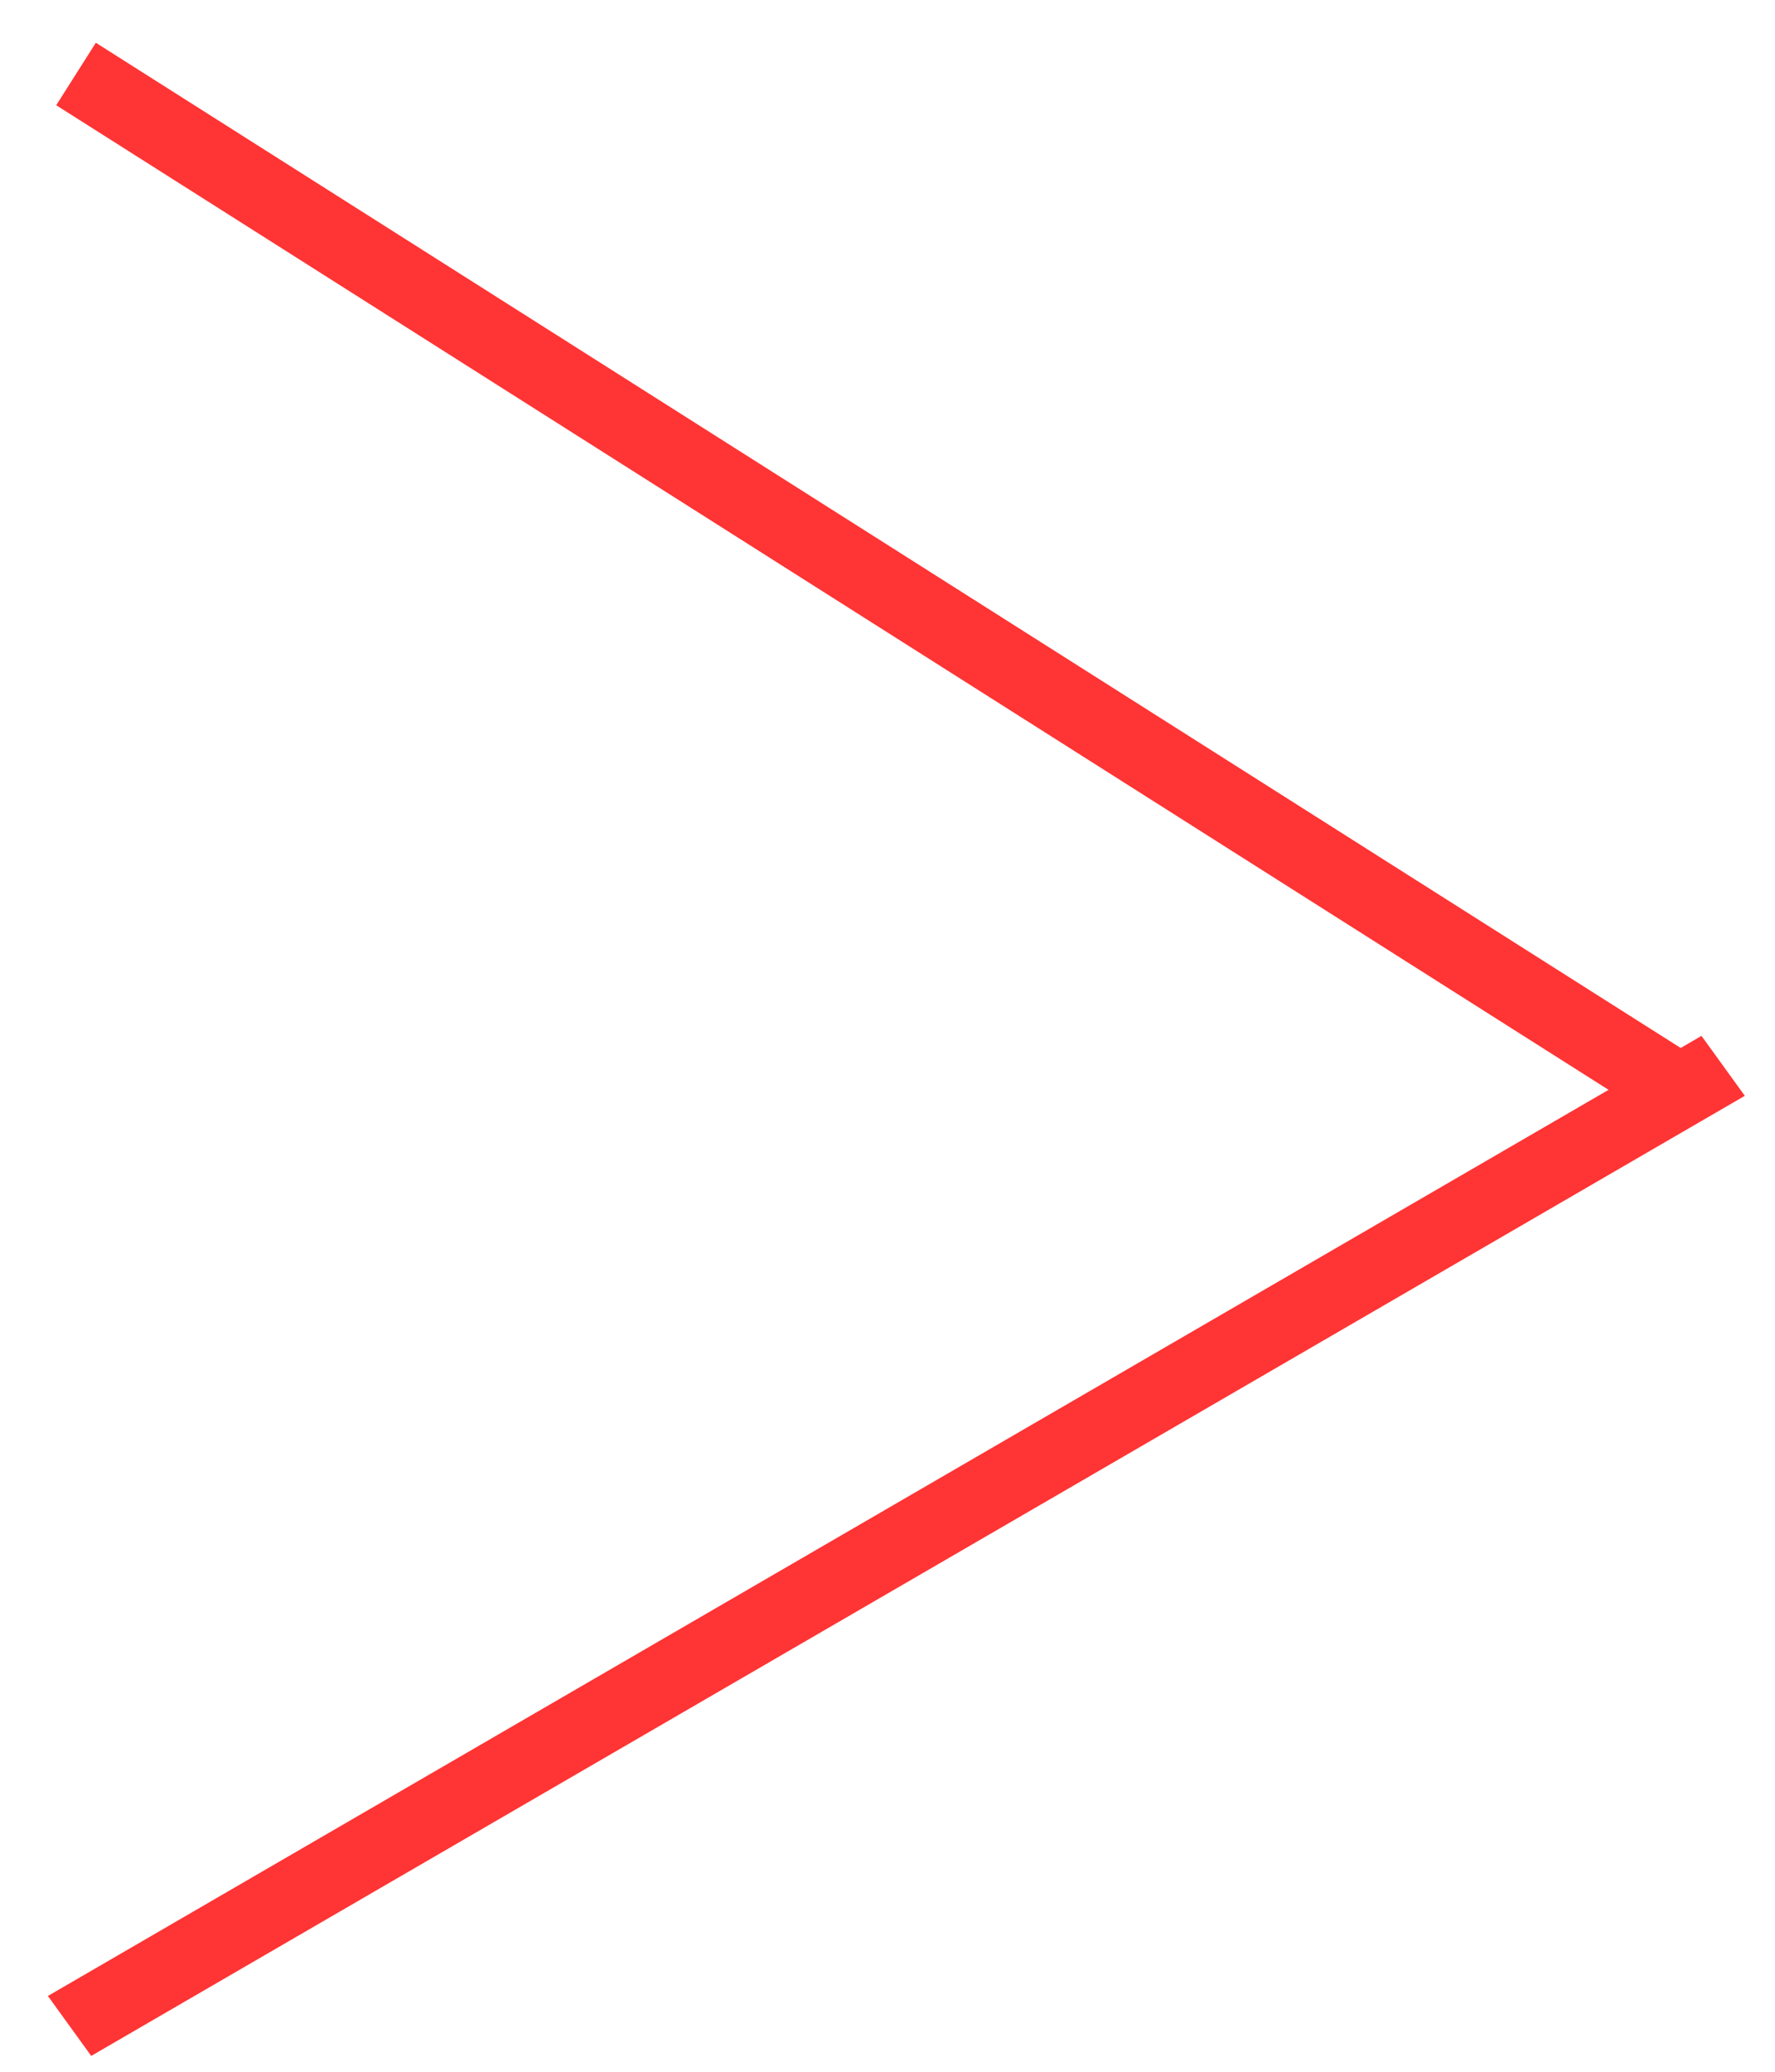 <svg width="24" height="28" viewBox="0 0 24 28" fill="none" xmlns="http://www.w3.org/2000/svg">
<path d="M1.028 1L22.743 14.767" stroke="#FF3434"/>
<line y1="-0.5" x2="25.848" y2="-0.5" transform="matrix(-0.865 0.502 -0.586 -0.81 23.006 14)" stroke="#FF3434"/>
</svg>
